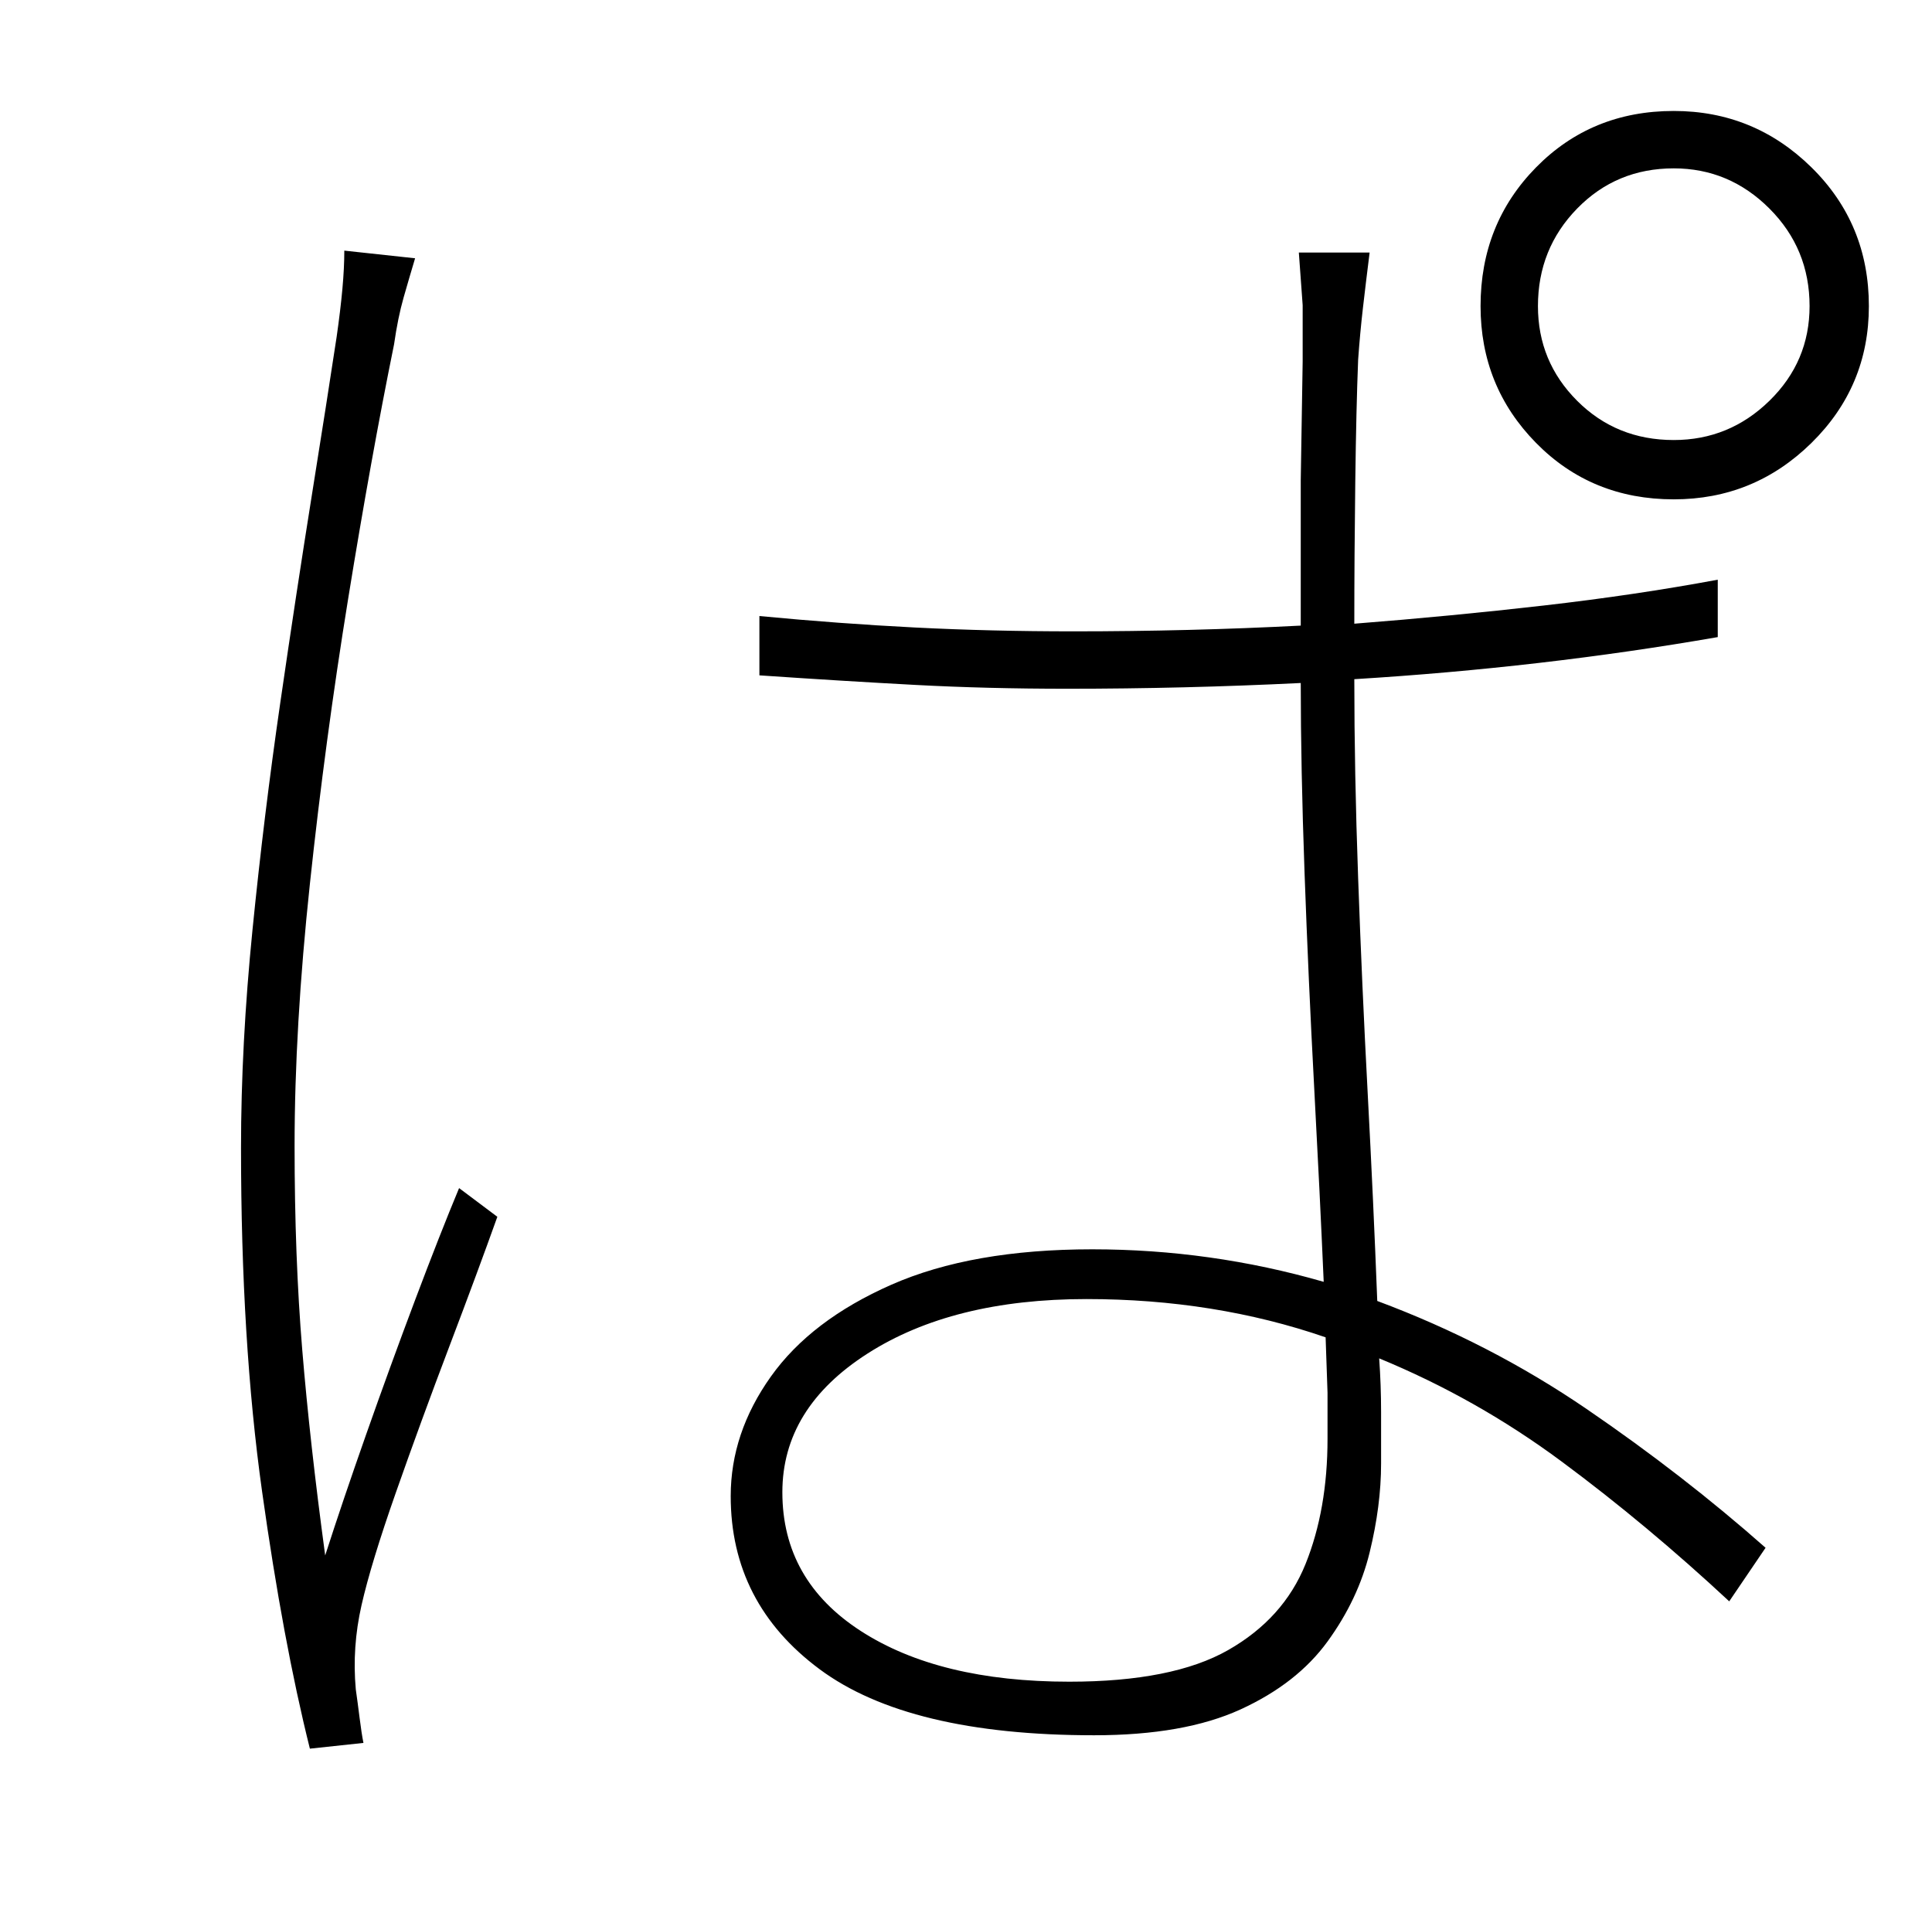 <?xml version="1.0" standalone="no"?>
<!DOCTYPE svg PUBLIC "-//W3C//DTD SVG 1.1//EN" "http://www.w3.org/Graphics/SVG/1.1/DTD/svg11.dtd" >
<svg xmlns="http://www.w3.org/2000/svg" xmlns:xlink="http://www.w3.org/1999/xlink" version="1.1" viewBox="-10 0 1010 1000">
   <path fill="currentColor"
d="M399 780q0 46 41 72.5t109 26.5q54 0 83 -16.5t40.5 -45t11.5 -65.5v-24t-1 -29q-58 -20 -125 -20q-70 0 -114.5 28.5t-44.5 72.5zM706 132q-2 16 -3.5 29t-2.5 27q-1 25 -1.5 64t-0.5 74q51 -4 99 -9.5t91 -13.5v30q-46 8 -93.5 13.5t-96.5 8.5q0 48 2 104t5 112.5
t5 108.5q59 22 109.5 56.5t93.5 72.5l-19 28q-43 -40 -87.5 -73t-95.5 -54q1 14 1 28v27q0 22 -6 46.5t-22 46.5t-45.5 35.5t-76.5 13.5q-97 0 -143.5 -34.5t-46.5 -90.5q0 -33 21 -62.5t63 -48t105 -18.5q62 0 121 17q-2 -46 -5 -102t-5 -111.5t-2 -99.5q-61 3 -122 3
q-42 0 -79.5 -2t-81.5 -5v-31q42 4 81.5 6t82.5 2q61 0 119 -3v-76t1 -62v-29.5t-2 -27.5h37zM207 135q-3 10 -6 20.5t-5 24.5q-12 59 -24 133t-20 149t-8 137q0 58 4 106.5t12 107.5q9 -28 21.5 -63.5t25.5 -70t23 -58.5l20 15q-10 28 -25 67.5t-28 76.5t-18 59t-3 44
q1 7 2 15t2 13l-28 3q-14 -56 -25 -134.5t-11 -179.5q0 -54 6 -114t14.5 -118.5t16.5 -108.5t13 -83q2 -14 3 -25t1 -20zM794 160q0 29 20.5 49.5t50.5 20.5q29 0 50 -20.5t21 -49.5q0 -30 -21 -51t-50 -21q-30 0 -50.5 21t-20.5 51zM764 160q0 -43 29 -72.5t72 -29.5
q42 0 72 29.5t30 72.5q0 42 -30 71.5t-72 29.5q-43 0 -72 -29.5t-29 -71.5z" />
</svg>
